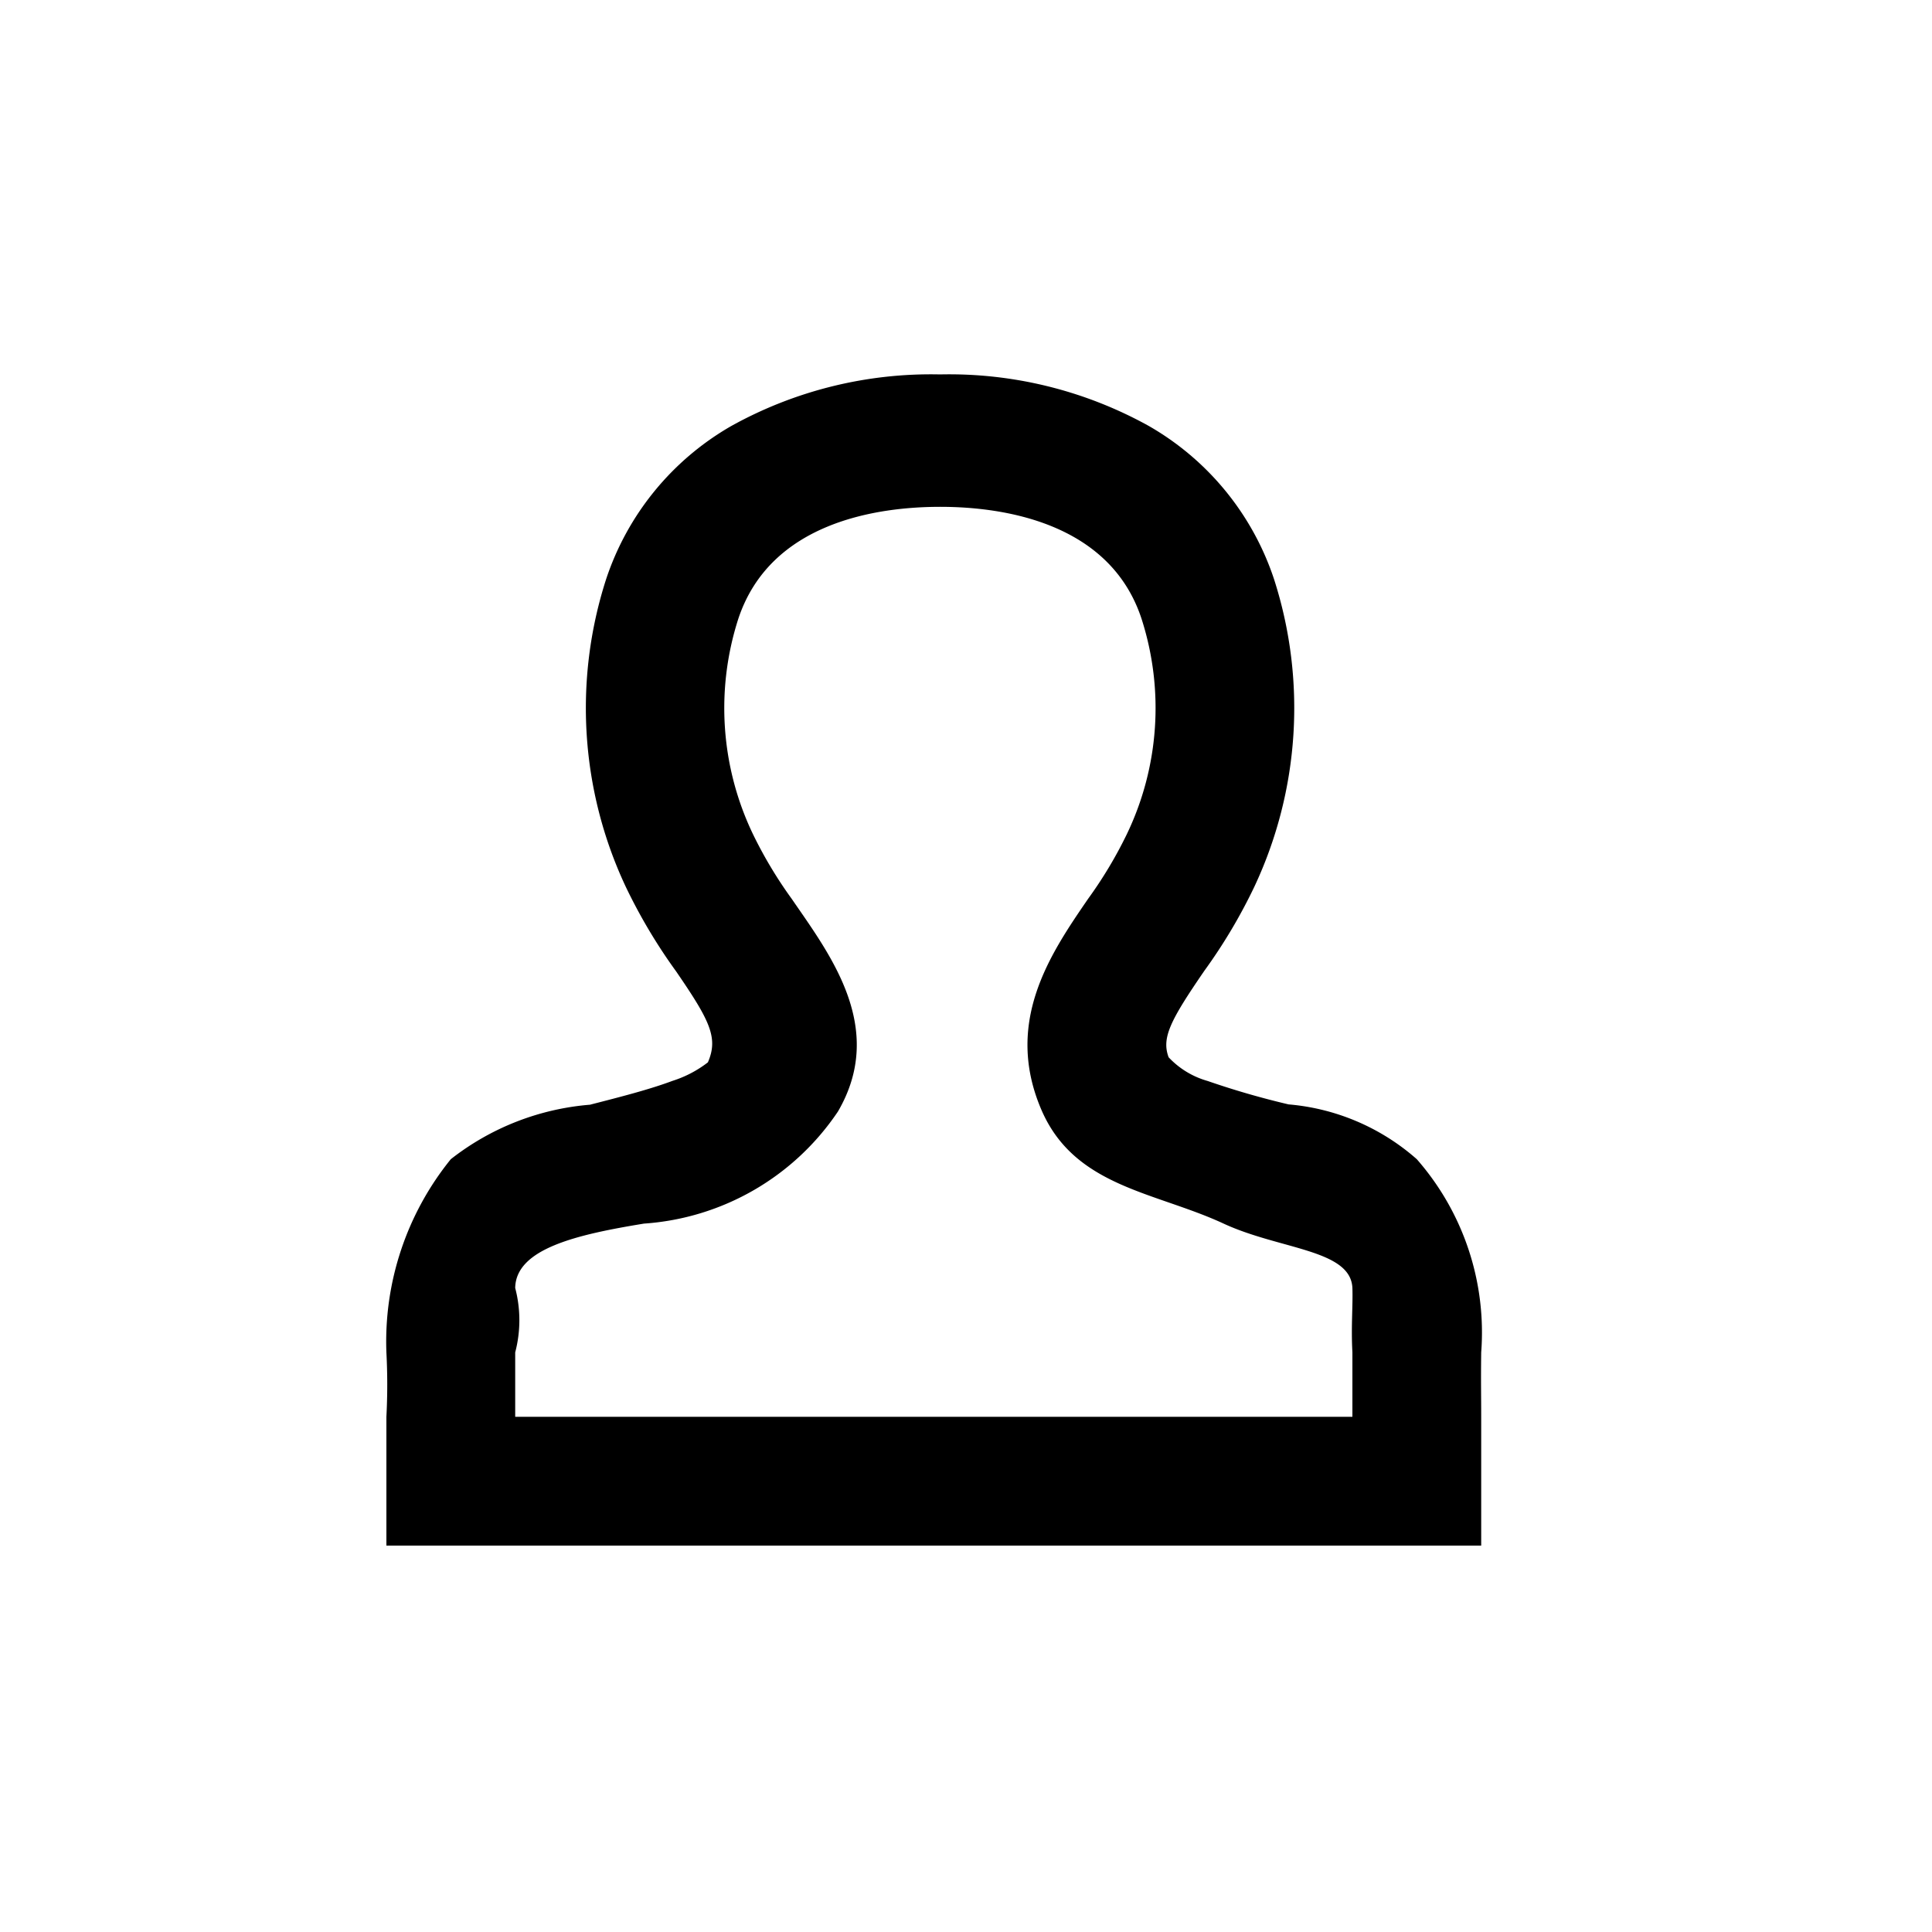 <svg xmlns="http://www.w3.org/2000/svg" xmlns:xlink="http://www.w3.org/1999/xlink" viewBox="0 0 30 30">
  <defs>
    <filter x="6" y="5.813" width="17" height="18.188" filterUnits="userSpaceOnUse">
      <feFlood result="flood" flood-color="#bcbcbc"/>
      <feComposite result="composite" operator="in" in2="SourceGraphic"/>
      <feBlend result="blend" in2="SourceGraphic"/>
    </filter>
  </defs>
  <path d="M6,24V22a9.529,9.529,0,0,0,0-1,4.5,4.5,0,0,1,1-3,4.026,4.026,0,0,1,2.161-.846c0.467-.12.92-0.235,1.28-0.37a1.774,1.774,0,0,0,.551-0.288c0.166-.382.03-0.649-0.493-1.412a8.462,8.462,0,0,1-.783-1.316,6.524,6.524,0,0,1-.305-4.772,4.3,4.3,0,0,1,1.946-2.382,6.385,6.385,0,0,1,3.24-.8,6.387,6.387,0,0,1,3.241.8,4.3,4.3,0,0,1,1.946,2.382,6.528,6.528,0,0,1-.306,4.772,8.355,8.355,0,0,1-.778,1.308c-0.529.771-.665,1.039-0.554,1.341a1.32,1.32,0,0,0,.605.368,12.735,12.735,0,0,0,1.258.364A3.448,3.448,0,0,1,22,18a4.081,4.081,0,0,1,1,3c-0.006.468,0,.653,0,1v2H6ZM14.6,7.87c-0.957,0-2.637.227-3.137,1.743a4.523,4.523,0,0,0,.232,3.346,6.7,6.7,0,0,0,.6,1c0.588,0.857,1.474,2,.717,3.3A3.952,3.952,0,0,1,10,19c-1.038.17-1.991,0.388-2,1a1.969,1.969,0,0,1,0,1v1H21V21c-0.022-.406.009-0.711,0-1-0.026-.6-1.126-0.595-2-1-1.063-.493-2.3-0.568-2.821-1.748-0.6-1.371.128-2.437,0.716-3.294a6.637,6.637,0,0,0,.6-1,4.521,4.521,0,0,0,.232-3.346C17.233,8.1,15.553,7.87,14.6,7.87Z"/>
</svg>
